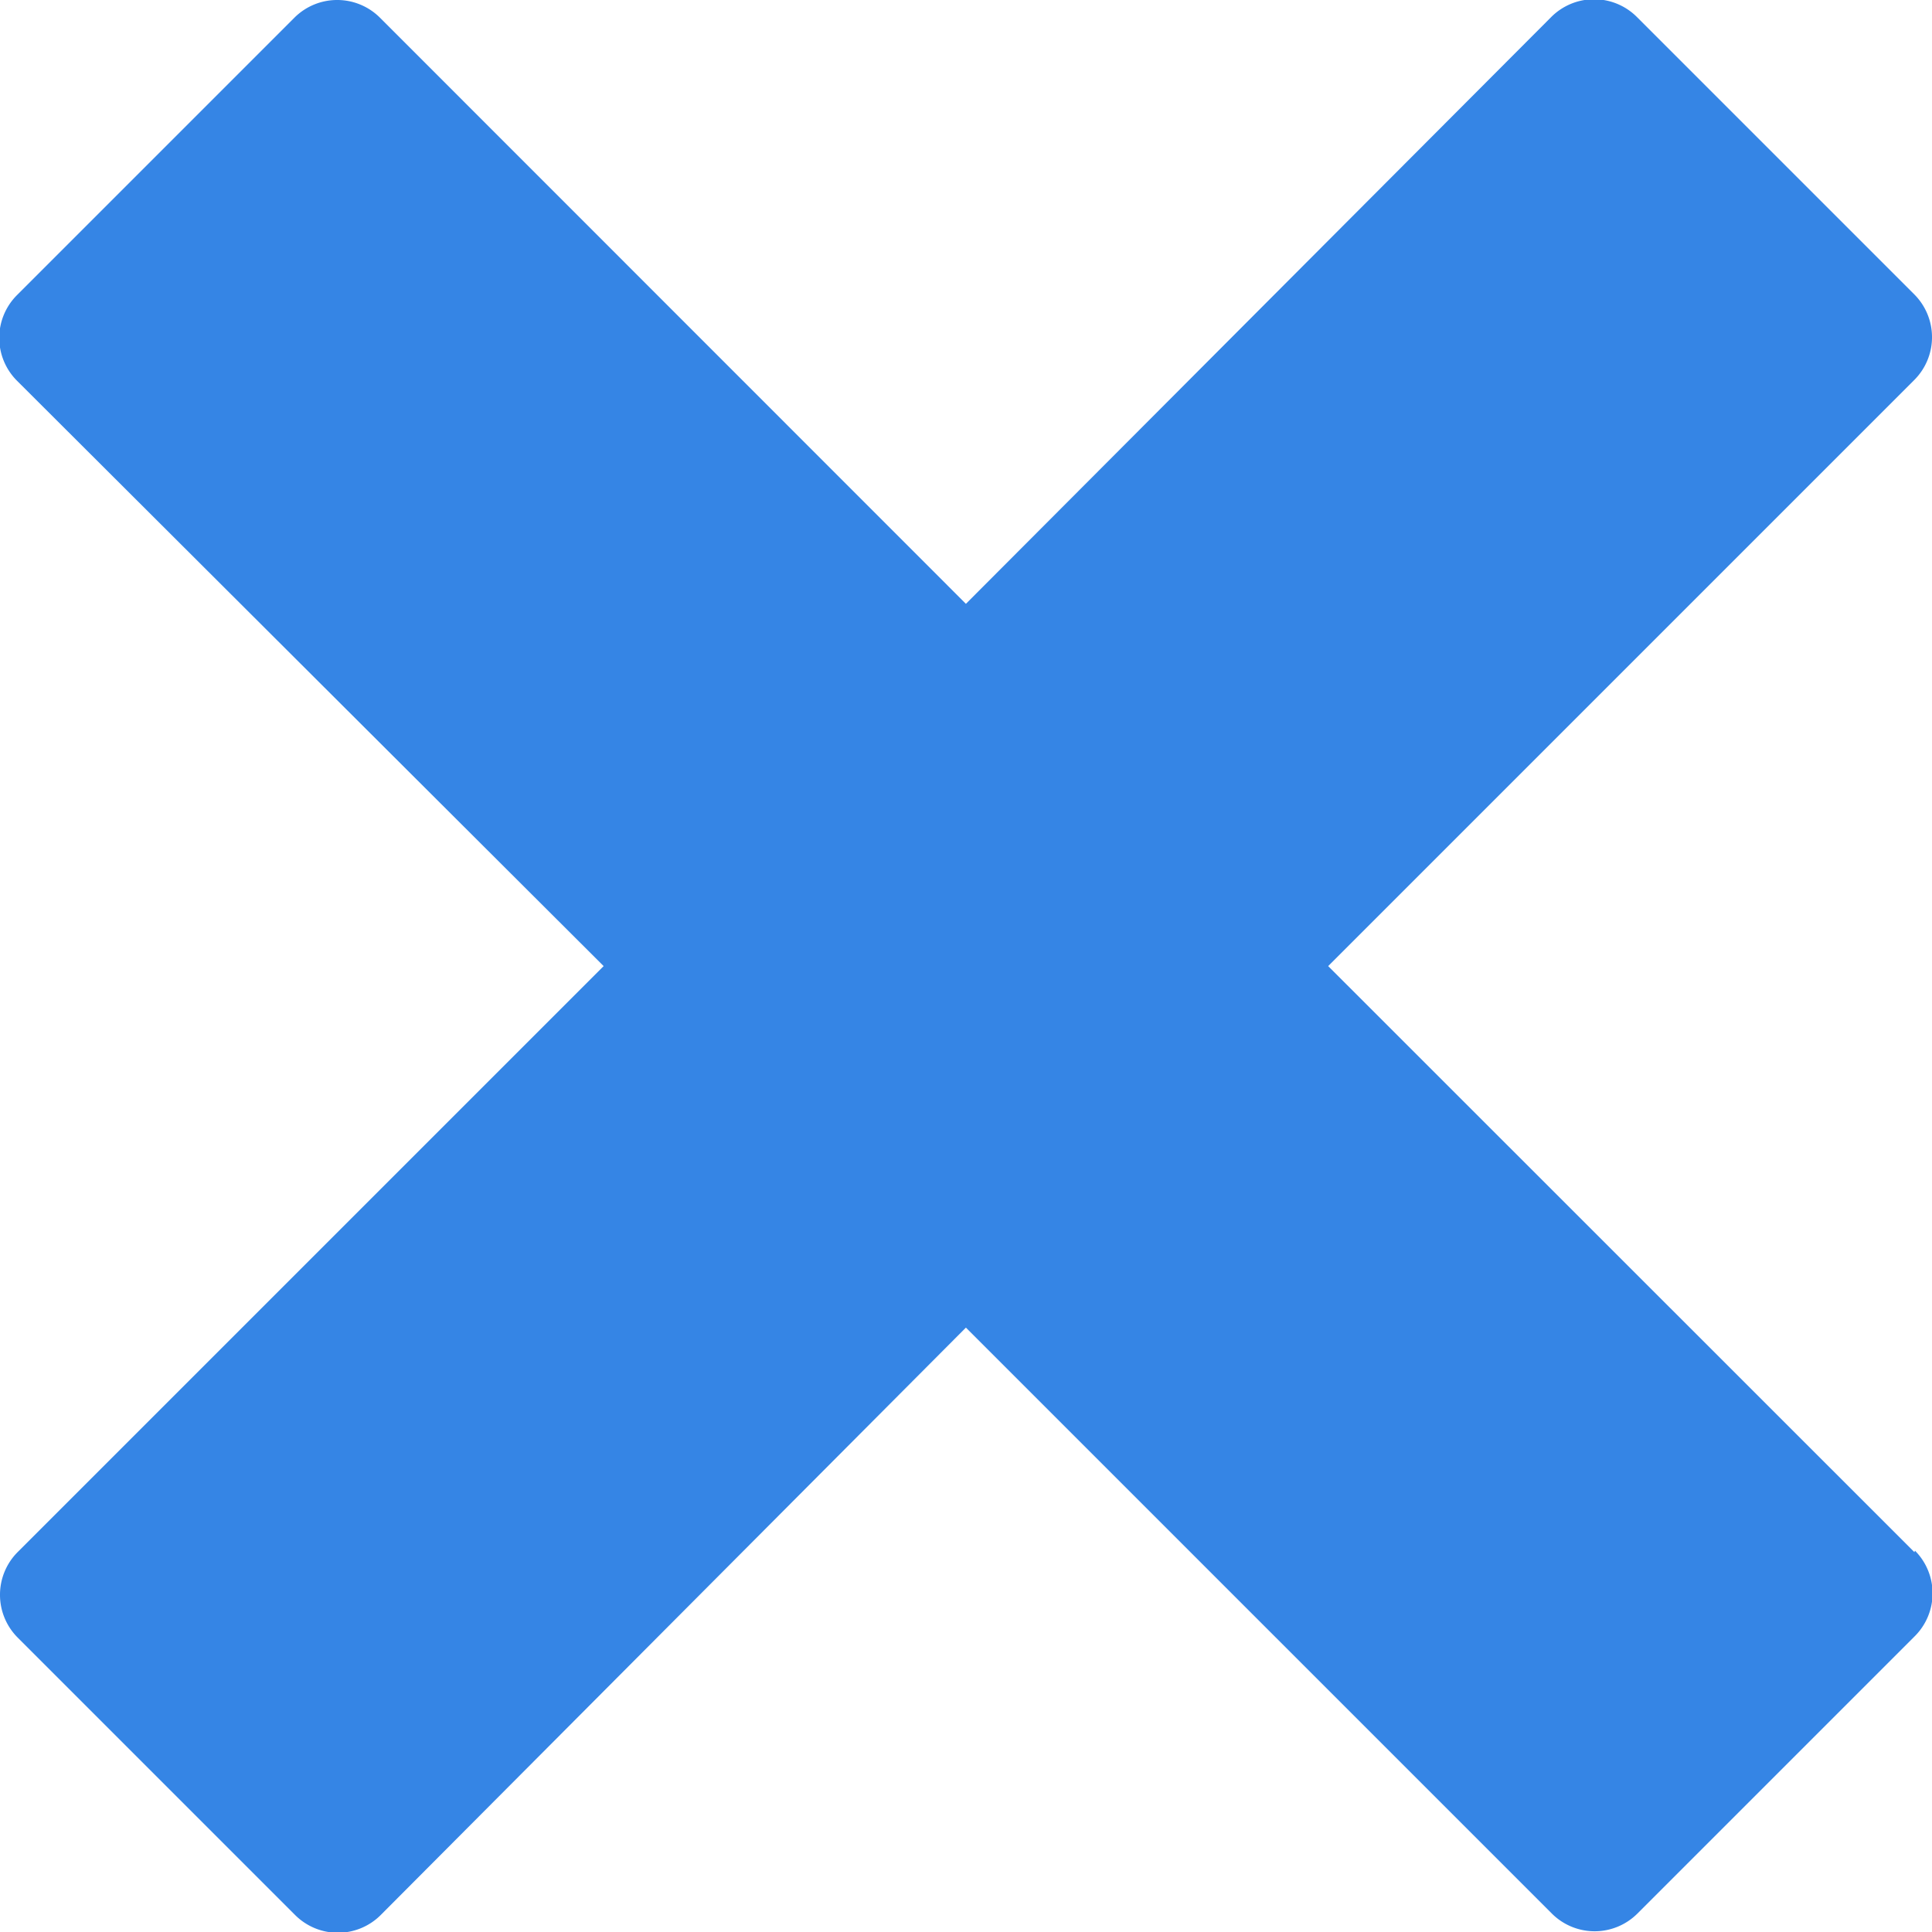 <svg xmlns="http://www.w3.org/2000/svg" width="10.437" height="10.437" viewBox="0 0 10.437 10.437">
  <path id="Icon_metro-cross" data-name="Icon metro-cross" d="M12.913,10.313h0L9.746,7.147,12.913,3.98h0a.327.327,0,0,0,0-.461l-1.5-1.5a.327.327,0,0,0-.461,0h0L7.789,5.19,4.623,2.023h0a.327.327,0,0,0-.461,0l-1.5,1.5a.327.327,0,0,0,0,.461h0L5.832,7.147,2.666,10.313h0a.327.327,0,0,0,0,.461l1.5,1.5a.327.327,0,0,0,.461,0h0L7.789,9.1l3.166,3.166h0a.327.327,0,0,0,.461,0l1.5-1.5a.327.327,0,0,0,0-.461Z" transform="translate(-2.571 -1.928)" fill="#3585e5"/>
</svg>
